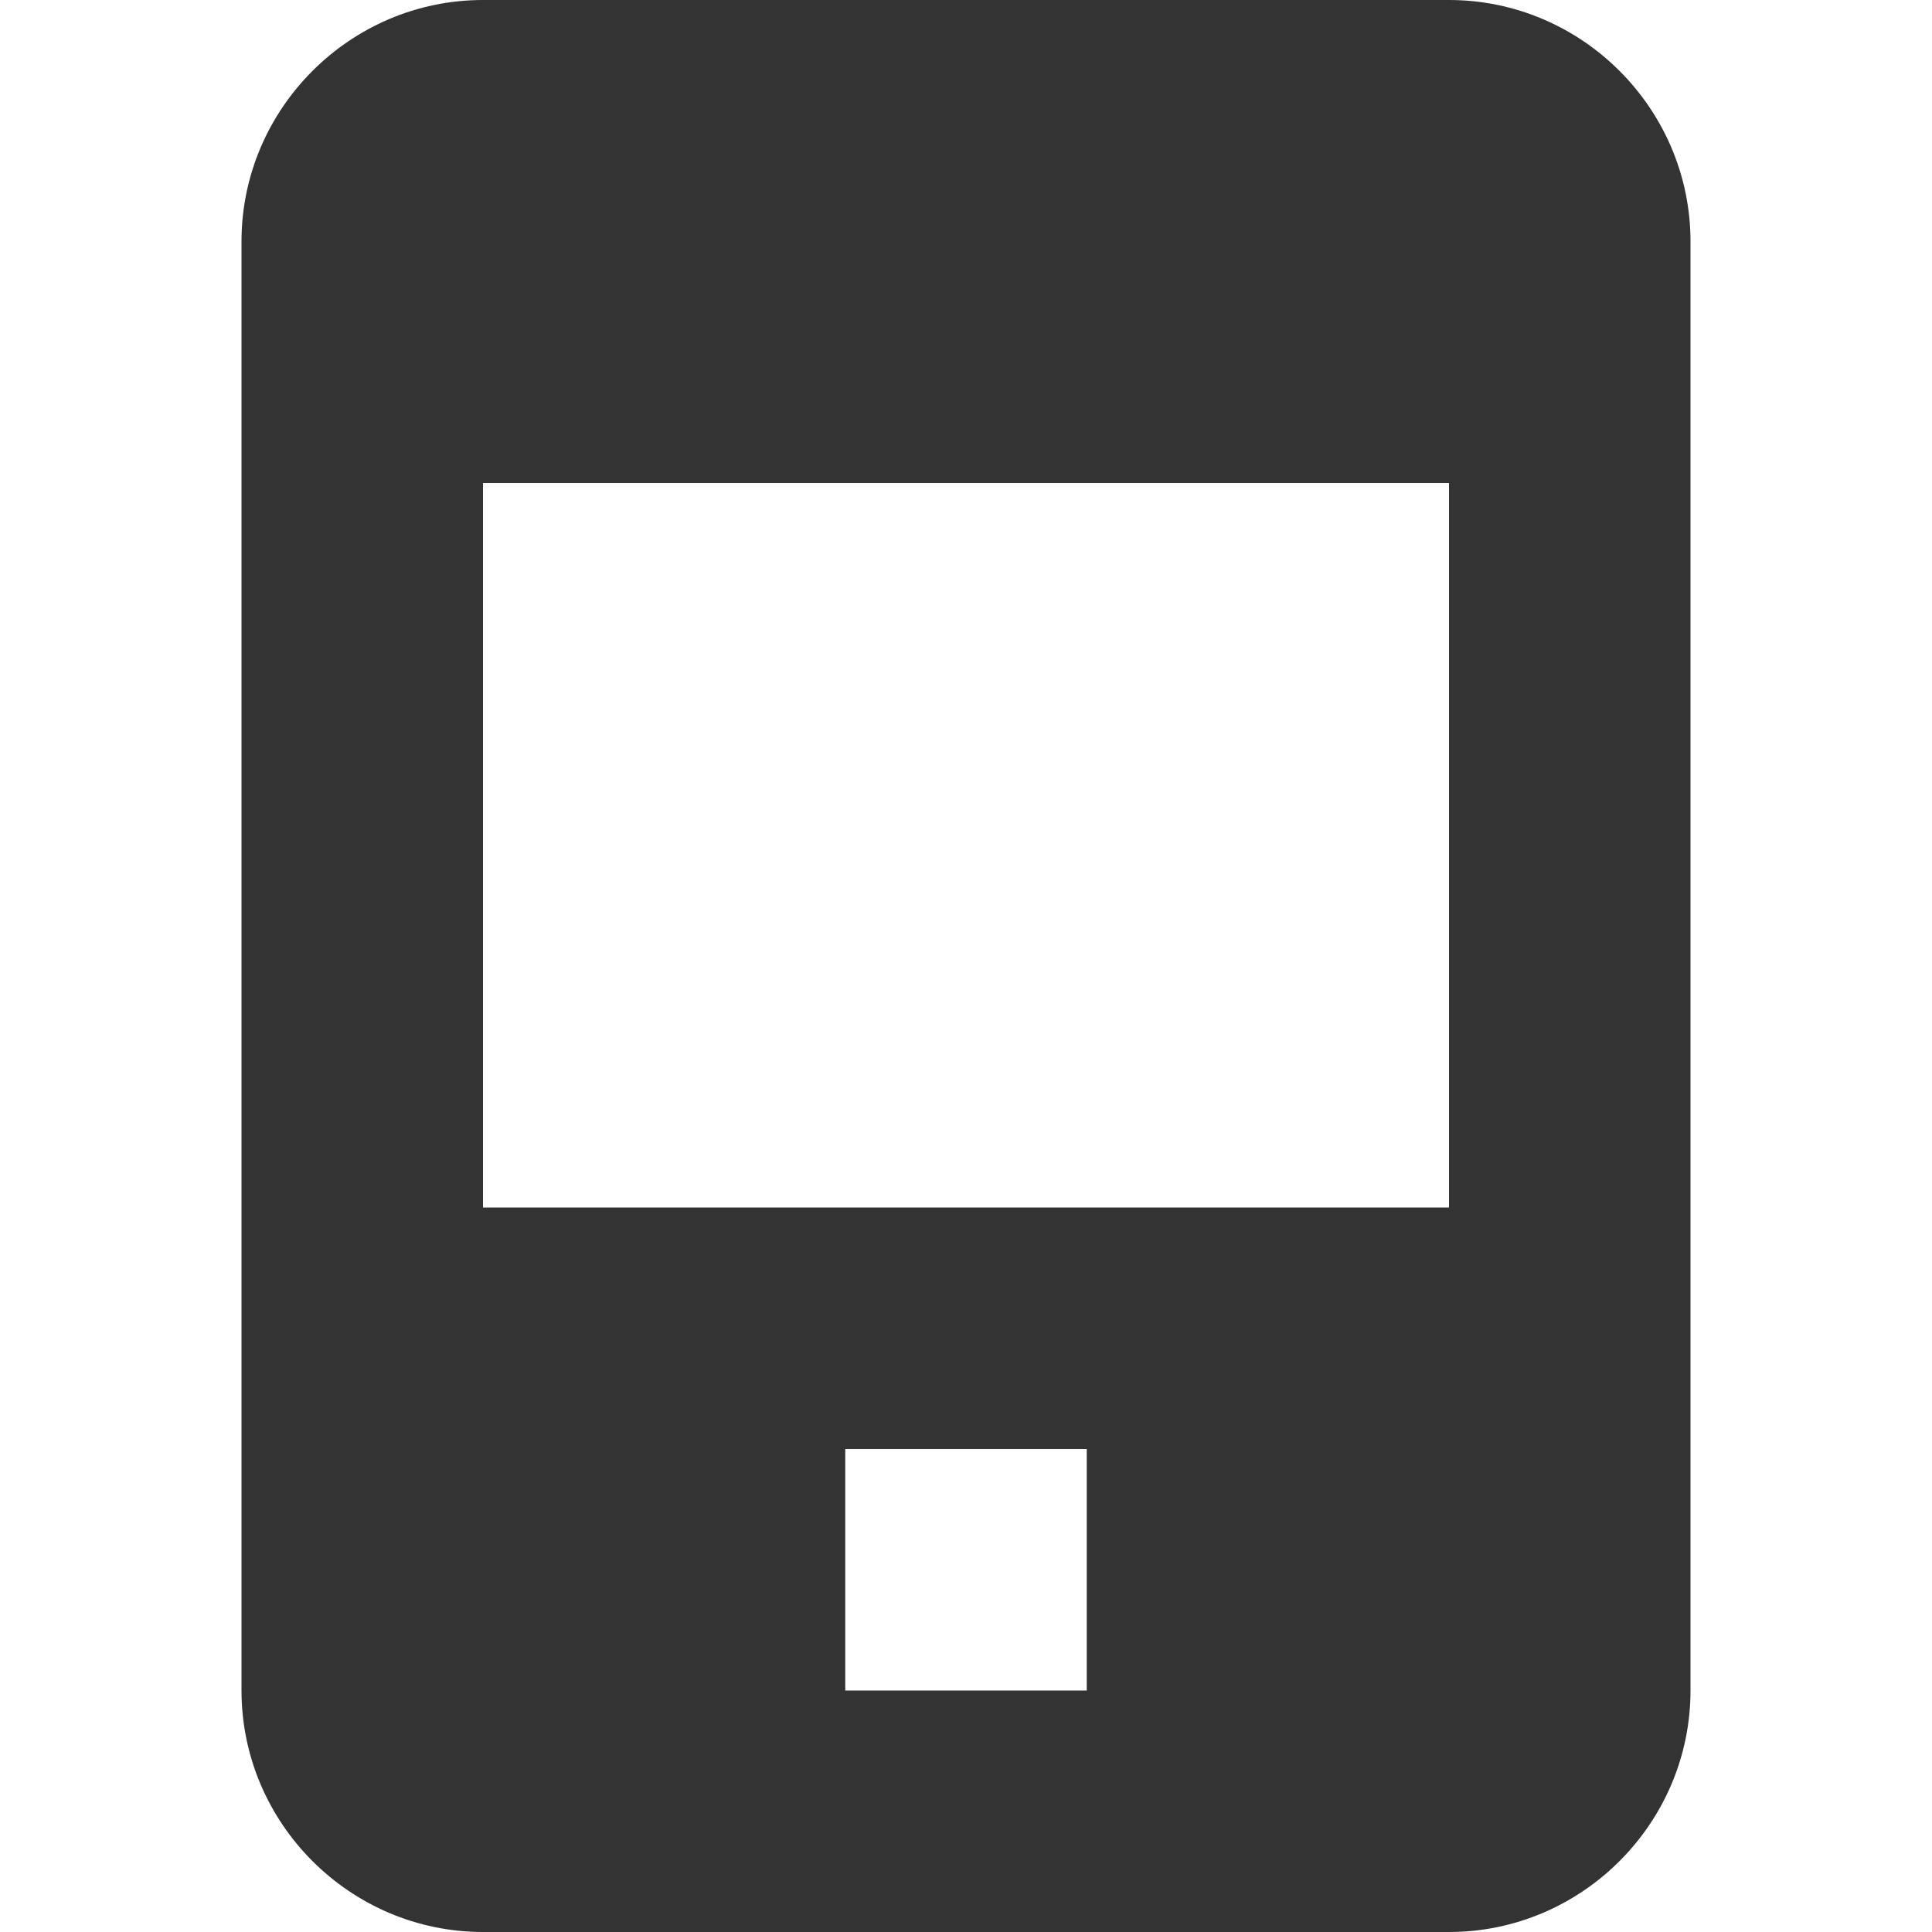 <svg xmlns="http://www.w3.org/2000/svg" xmlns:xlink="http://www.w3.org/1999/xlink" x="0px" y="0px" viewBox="0 0 16 16" width="16" height="16"><g class="nc-icon-wrapper" fill="#333333"><path fill="#333333" d="M12,0H4C2.9,0,2,0.9,2,2v12c0,1.1,0.9,2,2,2h8c1.1,0,2-0.9,2-2V2C14,0.9,13.1,0,12,0z M9,14H7v-2h2V14z M12,10H4V4h8V10z"></path></g></svg>